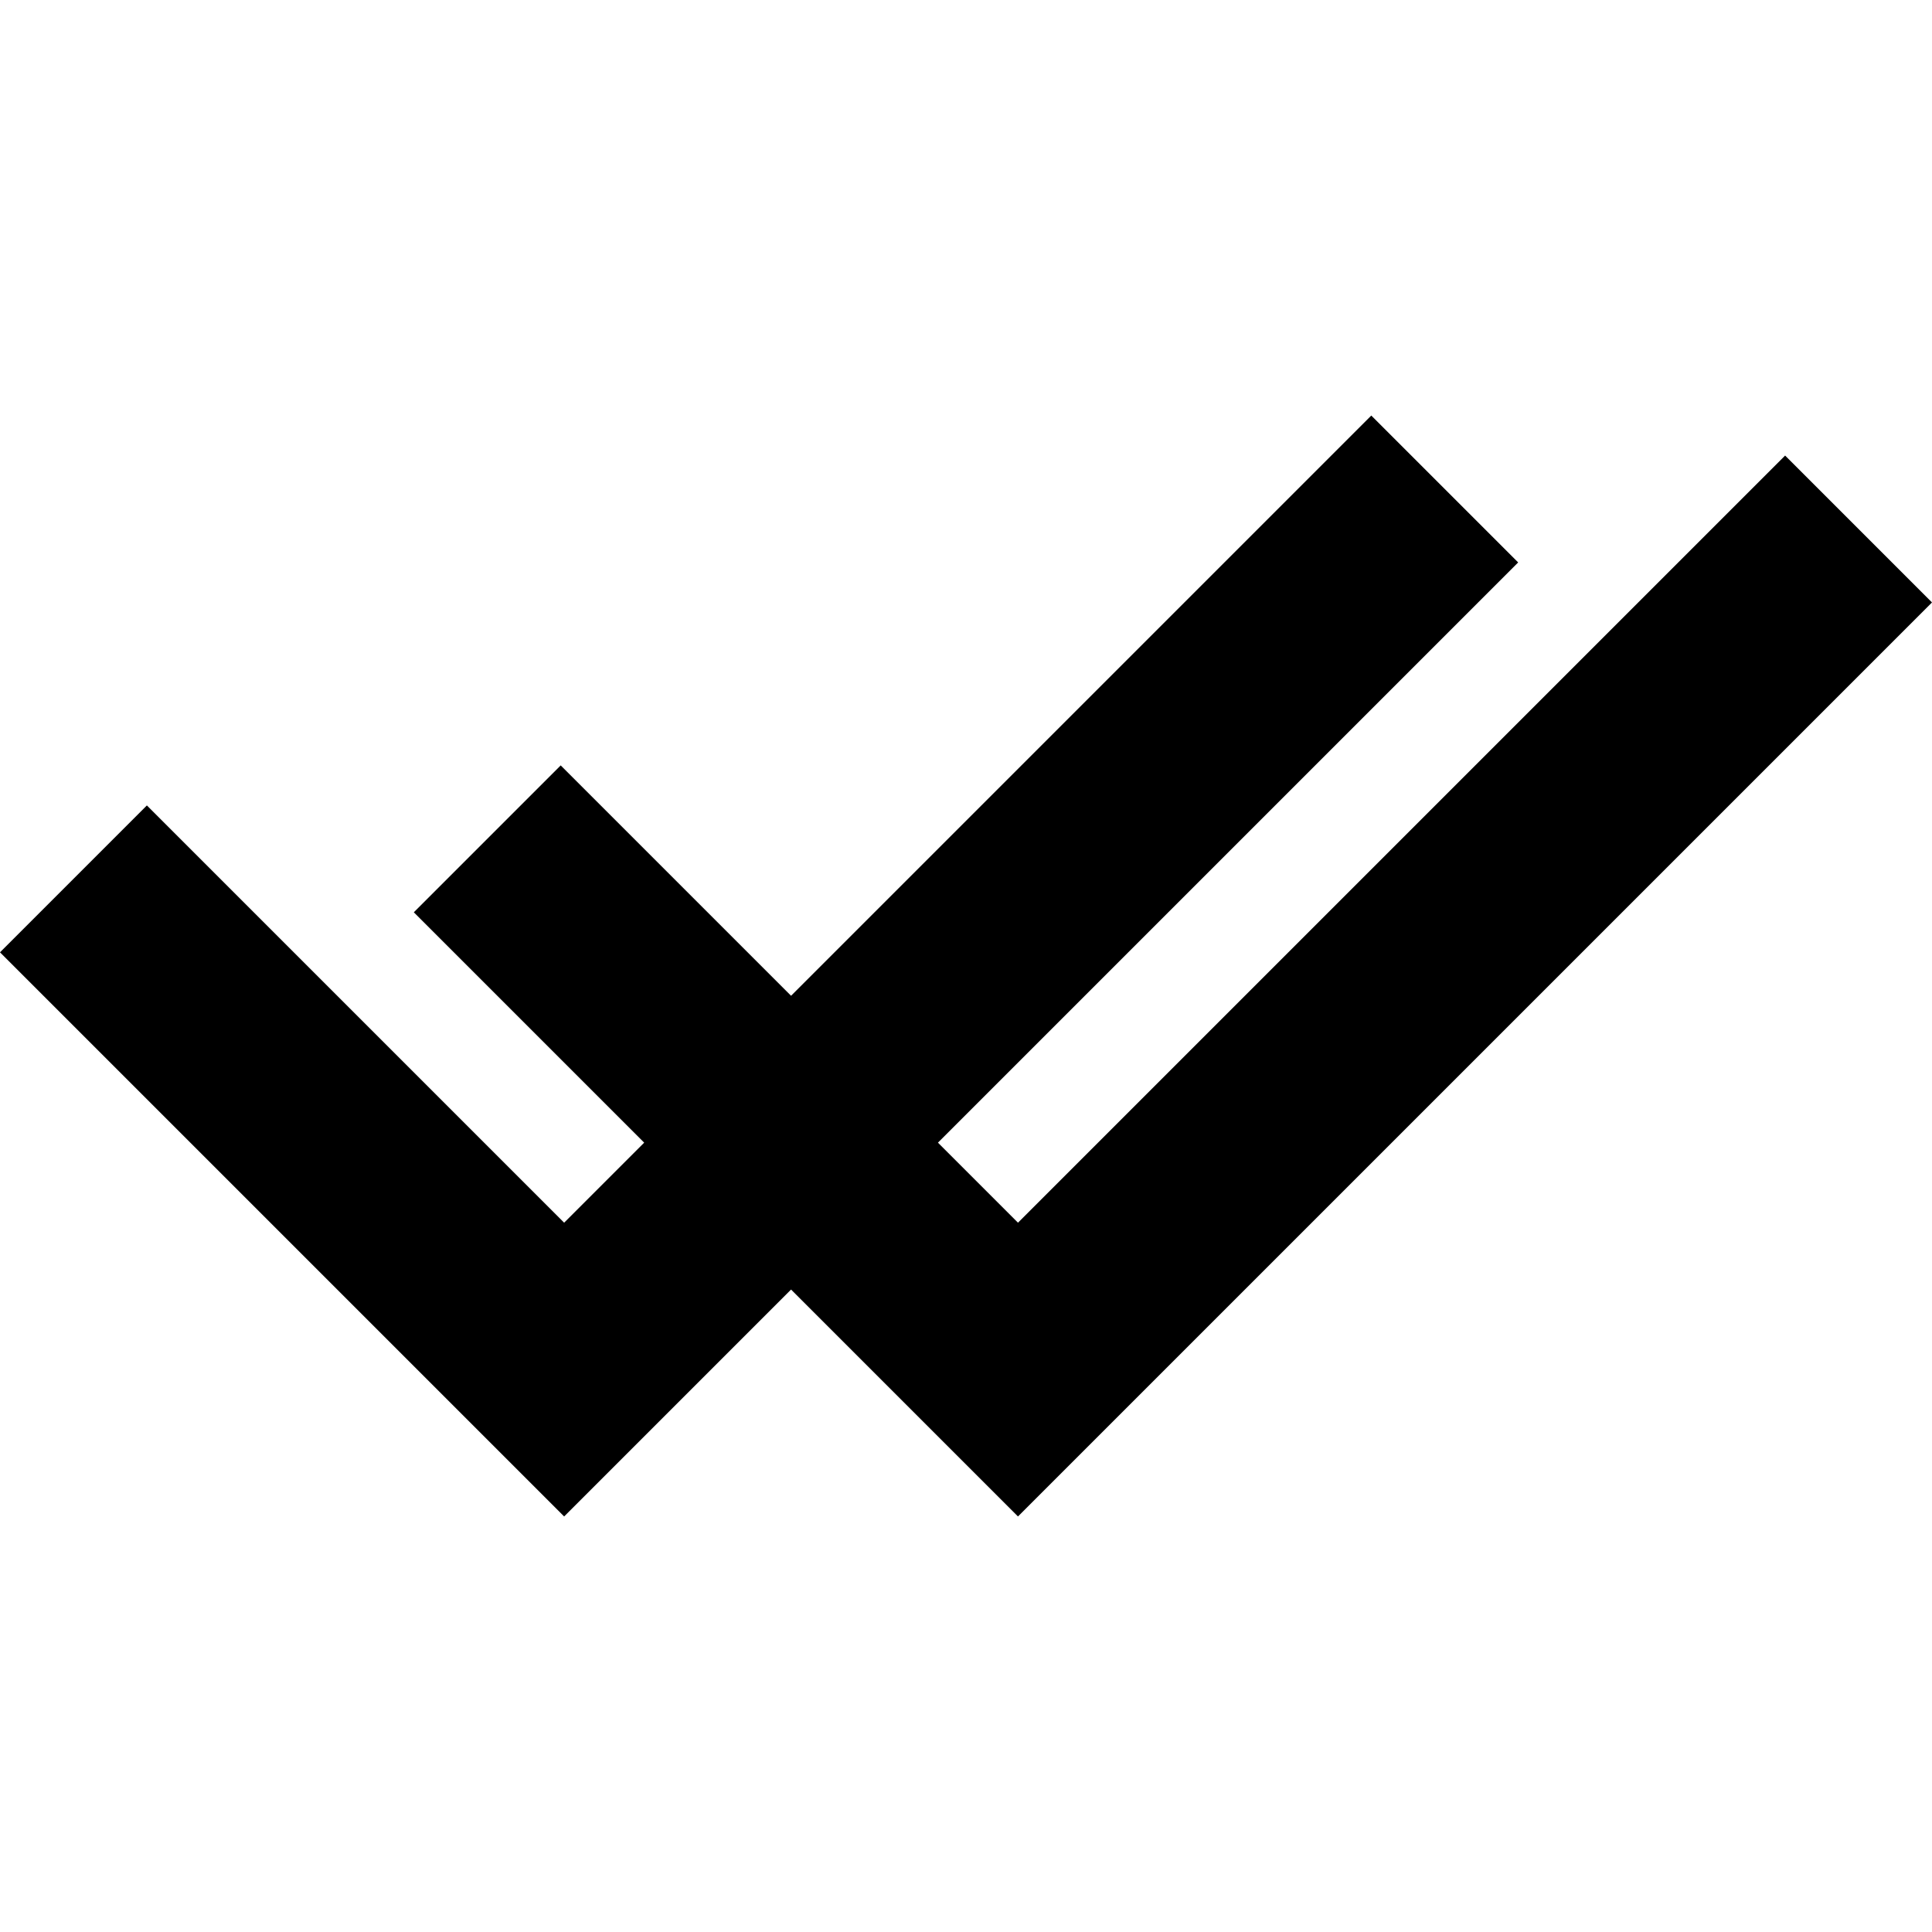 <svg id="Capa_1" enable-background="new 0 0 512 512" height="512" viewBox="0 0 512 512" width="512" xmlns="http://www.w3.org/2000/svg"><g><path d="m473.074 120.729-203.295 203.296-21.212-21.212 153.765-153.764-38.926-38.926-153.765 153.765-61.047-61.047-38.926 38.926 61.047 61.047-21.211 21.211-110.578-110.577-38.926 38.926 149.503 149.503 60.138-60.137 60.137 60.137 242.222-242.221z"/></g></svg>